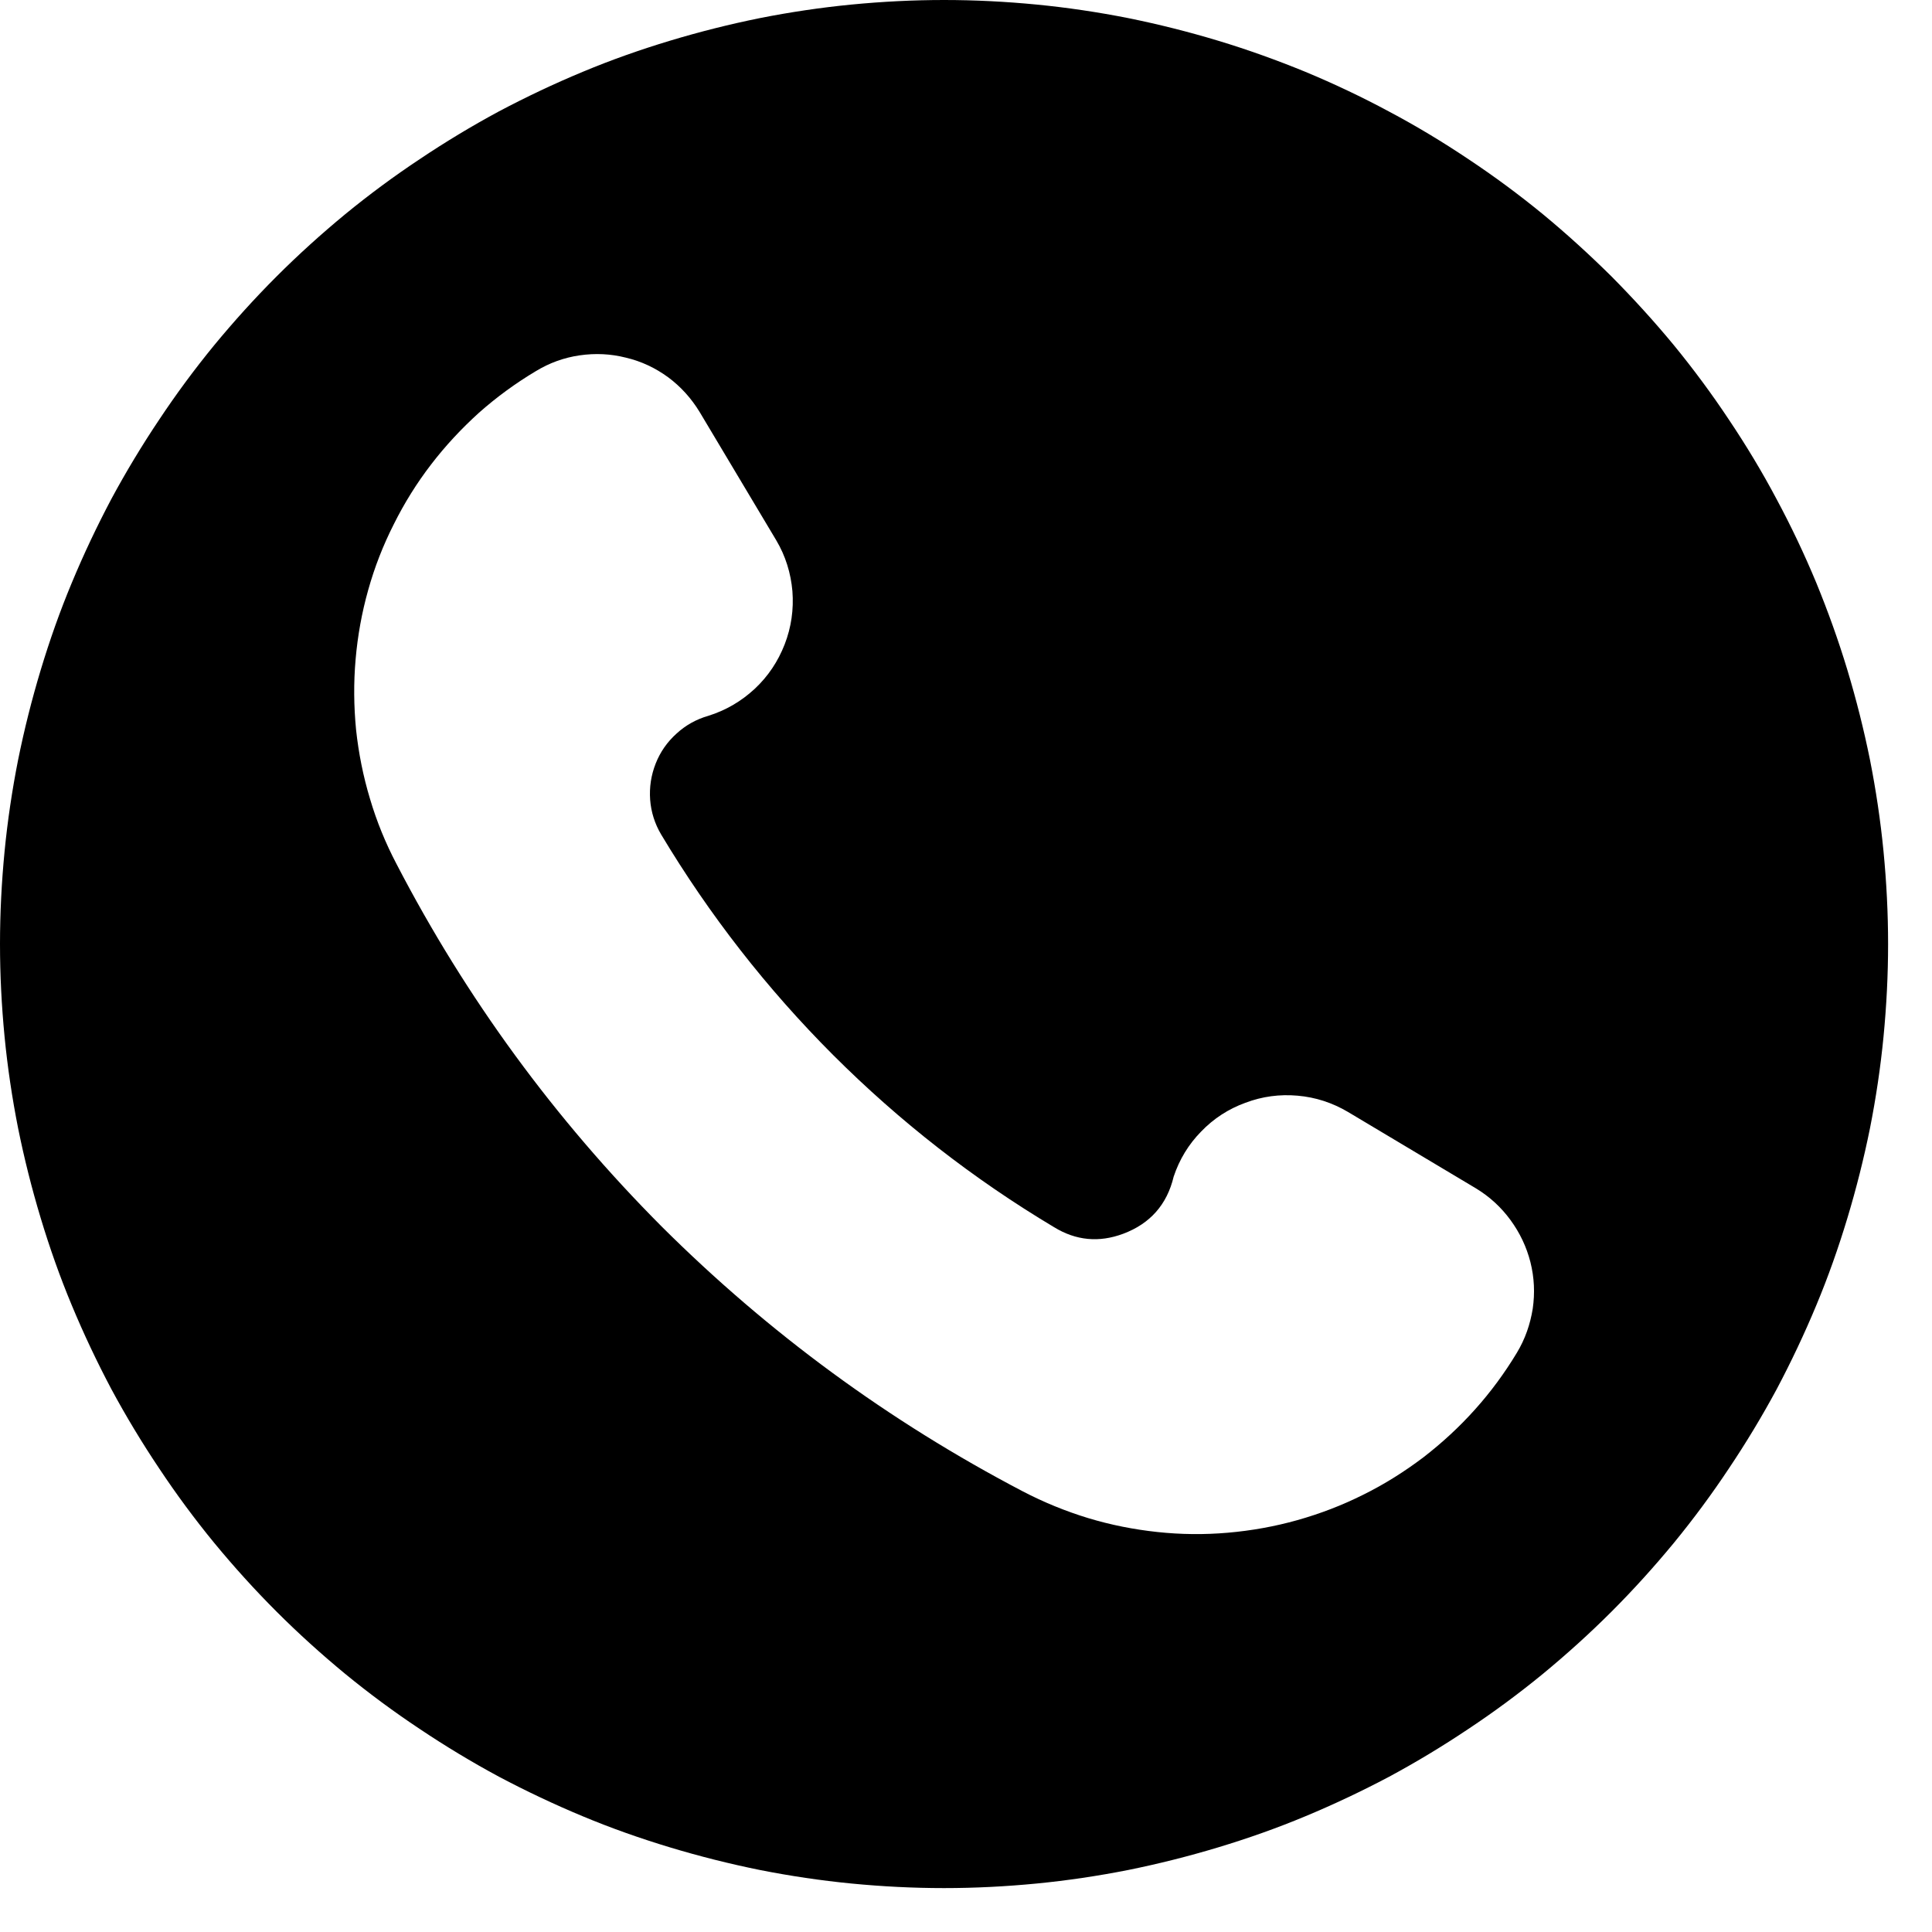 <svg xmlns="http://www.w3.org/2000/svg" xmlns:xlink="http://www.w3.org/1999/xlink" width="44" zoomAndPan="magnify" viewBox="0 0 33 33" height="44" preserveAspectRatio="xMidYMid meet" version="1.0"><defs><clipPath id="efa144aa09"><path d="M 0 0 L 32.25 0 L 32.25 32.25 L 0 32.25 Z M 0 0 " clip-rule="nonzero"/></clipPath><clipPath id="648d905e9a"><path d="M 17.348 9.641 L 21.848 9.641 L 21.848 14.141 L 17.348 14.141 Z M 17.348 9.641 " clip-rule="nonzero"/></clipPath><clipPath id="1d6736a7e0"><path d="M 19 9.641 L 21.848 9.641 L 21.848 13 L 19 13 Z M 19 9.641 " clip-rule="nonzero"/></clipPath><clipPath id="93ec620cfd"><path d="M 19 10 L 21.848 10 L 21.848 13 L 19 13 Z M 19 10 " clip-rule="nonzero"/></clipPath></defs><g clip-path="url(#efa144aa09)"><path fill="#000000" d="M 16.125 0 C 15.598 0 15.07 0.027 14.543 0.078 C 14.02 0.129 13.496 0.207 12.98 0.309 C 12.461 0.414 11.949 0.543 11.445 0.695 C 10.938 0.848 10.441 1.023 9.953 1.227 C 9.465 1.43 8.988 1.656 8.523 1.902 C 8.059 2.152 7.605 2.426 7.168 2.719 C 6.727 3.012 6.305 3.324 5.895 3.66 C 5.488 3.996 5.098 4.348 4.723 4.723 C 4.348 5.098 3.996 5.488 3.66 5.895 C 3.324 6.305 3.012 6.727 2.719 7.168 C 2.426 7.605 2.152 8.059 1.902 8.523 C 1.656 8.988 1.43 9.465 1.227 9.953 C 1.023 10.441 0.848 10.938 0.695 11.445 C 0.543 11.949 0.414 12.461 0.309 12.98 C 0.207 13.496 0.129 14.02 0.078 14.543 C 0.027 15.07 0 15.598 0 16.125 C 0 16.652 0.027 17.18 0.078 17.707 C 0.129 18.23 0.207 18.754 0.309 19.27 C 0.414 19.789 0.543 20.301 0.695 20.805 C 0.848 21.312 1.023 21.809 1.227 22.297 C 1.43 22.785 1.656 23.262 1.902 23.727 C 2.152 24.191 2.426 24.645 2.719 25.082 C 3.012 25.523 3.324 25.945 3.66 26.355 C 3.996 26.762 4.348 27.152 4.723 27.527 C 5.098 27.902 5.488 28.254 5.895 28.59 C 6.305 28.926 6.727 29.238 7.168 29.531 C 7.605 29.824 8.059 30.098 8.523 30.348 C 8.988 30.594 9.465 30.82 9.953 31.023 C 10.441 31.227 10.938 31.402 11.445 31.555 C 11.949 31.707 12.461 31.836 12.98 31.941 C 13.496 32.043 14.02 32.121 14.543 32.172 C 15.07 32.223 15.598 32.25 16.125 32.25 C 16.652 32.25 17.18 32.223 17.707 32.172 C 18.23 32.121 18.754 32.043 19.27 31.941 C 19.789 31.836 20.301 31.707 20.805 31.555 C 21.312 31.402 21.809 31.227 22.297 31.023 C 22.785 30.82 23.262 30.594 23.727 30.348 C 24.191 30.098 24.645 29.824 25.082 29.531 C 25.523 29.238 25.945 28.926 26.355 28.59 C 26.762 28.254 27.152 27.902 27.527 27.527 C 27.902 27.152 28.254 26.762 28.59 26.355 C 28.926 25.945 29.238 25.523 29.531 25.082 C 29.824 24.645 30.098 24.191 30.348 23.727 C 30.594 23.262 30.82 22.785 31.023 22.297 C 31.227 21.809 31.402 21.312 31.555 20.805 C 31.707 20.301 31.836 19.789 31.941 19.27 C 32.043 18.754 32.121 18.23 32.172 17.707 C 32.223 17.18 32.25 16.652 32.25 16.125 C 32.25 15.598 32.223 15.07 32.172 14.543 C 32.121 14.02 32.043 13.496 31.941 12.98 C 31.836 12.461 31.707 11.949 31.555 11.445 C 31.402 10.938 31.223 10.441 31.023 9.953 C 30.82 9.465 30.594 8.988 30.344 8.523 C 30.098 8.059 29.824 7.605 29.531 7.168 C 29.238 6.727 28.926 6.305 28.59 5.895 C 28.254 5.488 27.898 5.098 27.527 4.723 C 27.152 4.352 26.762 3.996 26.355 3.66 C 25.945 3.324 25.523 3.012 25.082 2.719 C 24.645 2.426 24.191 2.152 23.727 1.906 C 23.262 1.656 22.785 1.43 22.297 1.227 C 21.809 1.027 21.312 0.848 20.805 0.695 C 20.301 0.543 19.789 0.414 19.27 0.309 C 18.754 0.207 18.23 0.129 17.707 0.078 C 17.18 0.027 16.652 0 16.125 0 Z M 25.91 23.105 C 25.703 23.449 25.465 23.773 25.195 24.074 C 24.926 24.375 24.629 24.648 24.309 24.895 C 23.988 25.137 23.648 25.352 23.285 25.531 C 22.926 25.711 22.551 25.855 22.16 25.965 C 21.773 26.074 21.375 26.145 20.973 26.18 C 20.57 26.215 20.172 26.211 19.77 26.168 C 19.367 26.125 18.973 26.047 18.586 25.93 C 18.199 25.812 17.828 25.66 17.469 25.473 C 15.184 24.277 13.129 22.77 11.301 20.949 C 9.477 19.117 7.965 17.055 6.773 14.758 C 6.586 14.402 6.434 14.031 6.32 13.645 C 6.203 13.258 6.125 12.863 6.082 12.465 C 6.043 12.062 6.039 11.664 6.074 11.262 C 6.109 10.859 6.18 10.465 6.289 10.078 C 6.398 9.688 6.543 9.316 6.727 8.953 C 6.906 8.594 7.117 8.254 7.363 7.934 C 7.609 7.613 7.883 7.32 8.18 7.051 C 8.48 6.785 8.805 6.547 9.152 6.34 C 9.383 6.199 9.633 6.109 9.898 6.07 C 10.168 6.031 10.43 6.043 10.691 6.109 C 10.957 6.172 11.195 6.285 11.414 6.445 C 11.629 6.605 11.809 6.805 11.949 7.035 L 13.258 9.227 C 13.418 9.496 13.508 9.789 13.535 10.098 C 13.559 10.41 13.516 10.715 13.402 11.008 C 13.289 11.297 13.121 11.551 12.891 11.766 C 12.66 11.98 12.398 12.133 12.098 12.227 C 11.895 12.285 11.711 12.387 11.555 12.531 C 11.398 12.672 11.277 12.844 11.199 13.043 C 11.121 13.242 11.09 13.445 11.105 13.66 C 11.121 13.871 11.184 14.07 11.293 14.254 C 12.117 15.629 13.098 16.887 14.23 18.02 C 15.367 19.156 16.625 20.137 18.004 20.961 C 18.379 21.191 18.773 21.227 19.184 21.074 C 19.645 20.902 19.934 20.574 20.047 20.098 C 20.145 19.805 20.301 19.547 20.516 19.328 C 20.73 19.105 20.984 18.941 21.273 18.836 C 21.562 18.727 21.859 18.688 22.164 18.715 C 22.473 18.742 22.758 18.836 23.023 18.992 L 25.215 20.301 C 25.445 20.441 25.641 20.621 25.801 20.84 C 25.961 21.059 26.074 21.297 26.141 21.559 C 26.207 21.824 26.219 22.086 26.18 22.355 C 26.137 22.621 26.051 22.871 25.91 23.105 Z M 25.91 23.105 " fill-opacity="1" fill-rule="nonzero"/></g><g clip-path="url(#648d905e9a)"><path fill="#000000" d="M 21.395 13.035 C 21.164 12.957 20.871 12.863 20.586 12.793 C 20.527 12.773 20.395 12.773 20.336 12.871 L 20.152 13.152 C 20.137 13.172 20.117 13.184 20.098 13.191 C 20.043 13.195 19.984 13.184 19.941 13.148 C 19.824 13.07 19.371 12.652 19.105 12.395 C 18.84 12.113 18.438 11.66 18.352 11.543 C 18.32 11.5 18.305 11.441 18.309 11.387 C 18.312 11.359 18.324 11.336 18.348 11.328 L 18.621 11.145 C 18.688 11.102 18.719 10.949 18.703 10.891 C 18.648 10.664 18.578 10.41 18.469 10.078 C 18.441 10.008 18.336 9.922 18.164 9.98 C 17.938 10.078 17.723 10.219 17.543 10.402 C 17.488 10.453 17.441 10.508 17.398 10.566 C 17.387 10.578 17.383 10.594 17.383 10.605 C 17.348 11.277 17.793 12.184 18.52 12.914 C 19.223 13.66 20.121 14.137 20.797 14.137 C 20.824 14.137 20.848 14.137 20.871 14.137 C 20.887 14.137 20.898 14.133 20.91 14.121 C 20.969 14.074 21.02 14.023 21.074 13.977 C 21.219 13.832 21.336 13.664 21.43 13.484 C 21.453 13.438 21.473 13.395 21.496 13.348 C 21.516 13.27 21.559 13.086 21.395 13.035 Z M 18.219 10.098 C 18.266 10.082 18.328 10.094 18.348 10.125 C 18.453 10.453 18.527 10.703 18.574 10.922 C 18.586 10.961 18.574 11.016 18.547 11.035 L 18.484 11.078 C 18.281 10.805 18.16 10.48 18.129 10.141 C 18.129 10.141 18.188 10.113 18.219 10.098 Z M 21.371 13.293 C 21.363 13.324 21.348 13.352 21.336 13.379 C 20.711 13.277 20.473 13.098 20.402 13.035 L 20.453 12.957 C 20.48 12.922 20.527 12.922 20.562 12.93 C 20.836 12.996 21.129 13.094 21.352 13.164 C 21.387 13.172 21.387 13.242 21.371 13.293 Z M 21.371 13.293 " fill-opacity="1" fill-rule="nonzero"/></g><g clip-path="url(#1d6736a7e0)"><path fill="#000000" d="M 19.379 9.641 C 19.34 9.641 19.312 9.672 19.312 9.707 C 19.312 9.738 19.348 9.77 19.379 9.77 C 20.672 9.77 21.711 10.832 21.711 12.133 C 21.711 12.172 21.746 12.199 21.777 12.199 C 21.809 12.199 21.84 12.168 21.84 12.133 C 21.848 10.762 20.738 9.648 19.379 9.641 Z M 19.379 9.641 " fill-opacity="1" fill-rule="nonzero"/></g><g clip-path="url(#93ec620cfd)"><path fill="#000000" d="M 20.531 10.977 C 20.84 11.285 21.012 11.703 21.012 12.145 C 21.012 12.184 21.043 12.211 21.074 12.211 C 21.105 12.211 21.137 12.176 21.137 12.145 C 21.137 11.16 20.348 10.359 19.371 10.359 C 19.336 10.359 19.309 10.391 19.309 10.422 C 19.309 10.461 19.336 10.488 19.367 10.492 C 19.367 10.492 19.371 10.492 19.371 10.492 C 19.809 10.492 20.223 10.664 20.531 10.977 Z M 20.531 10.977 " fill-opacity="1" fill-rule="nonzero"/></g><path fill="#000000" d="M 19.379 11.246 C 19.867 11.246 20.266 11.648 20.266 12.145 C 20.266 12.184 20.297 12.211 20.328 12.211 C 20.363 12.211 20.395 12.176 20.395 12.145 C 20.395 11.574 19.938 11.113 19.371 11.113 C 19.336 11.113 19.309 11.145 19.309 11.176 C 19.309 11.207 19.34 11.246 19.379 11.246 Z M 19.379 11.246 " fill-opacity="1" fill-rule="nonzero"/></svg>